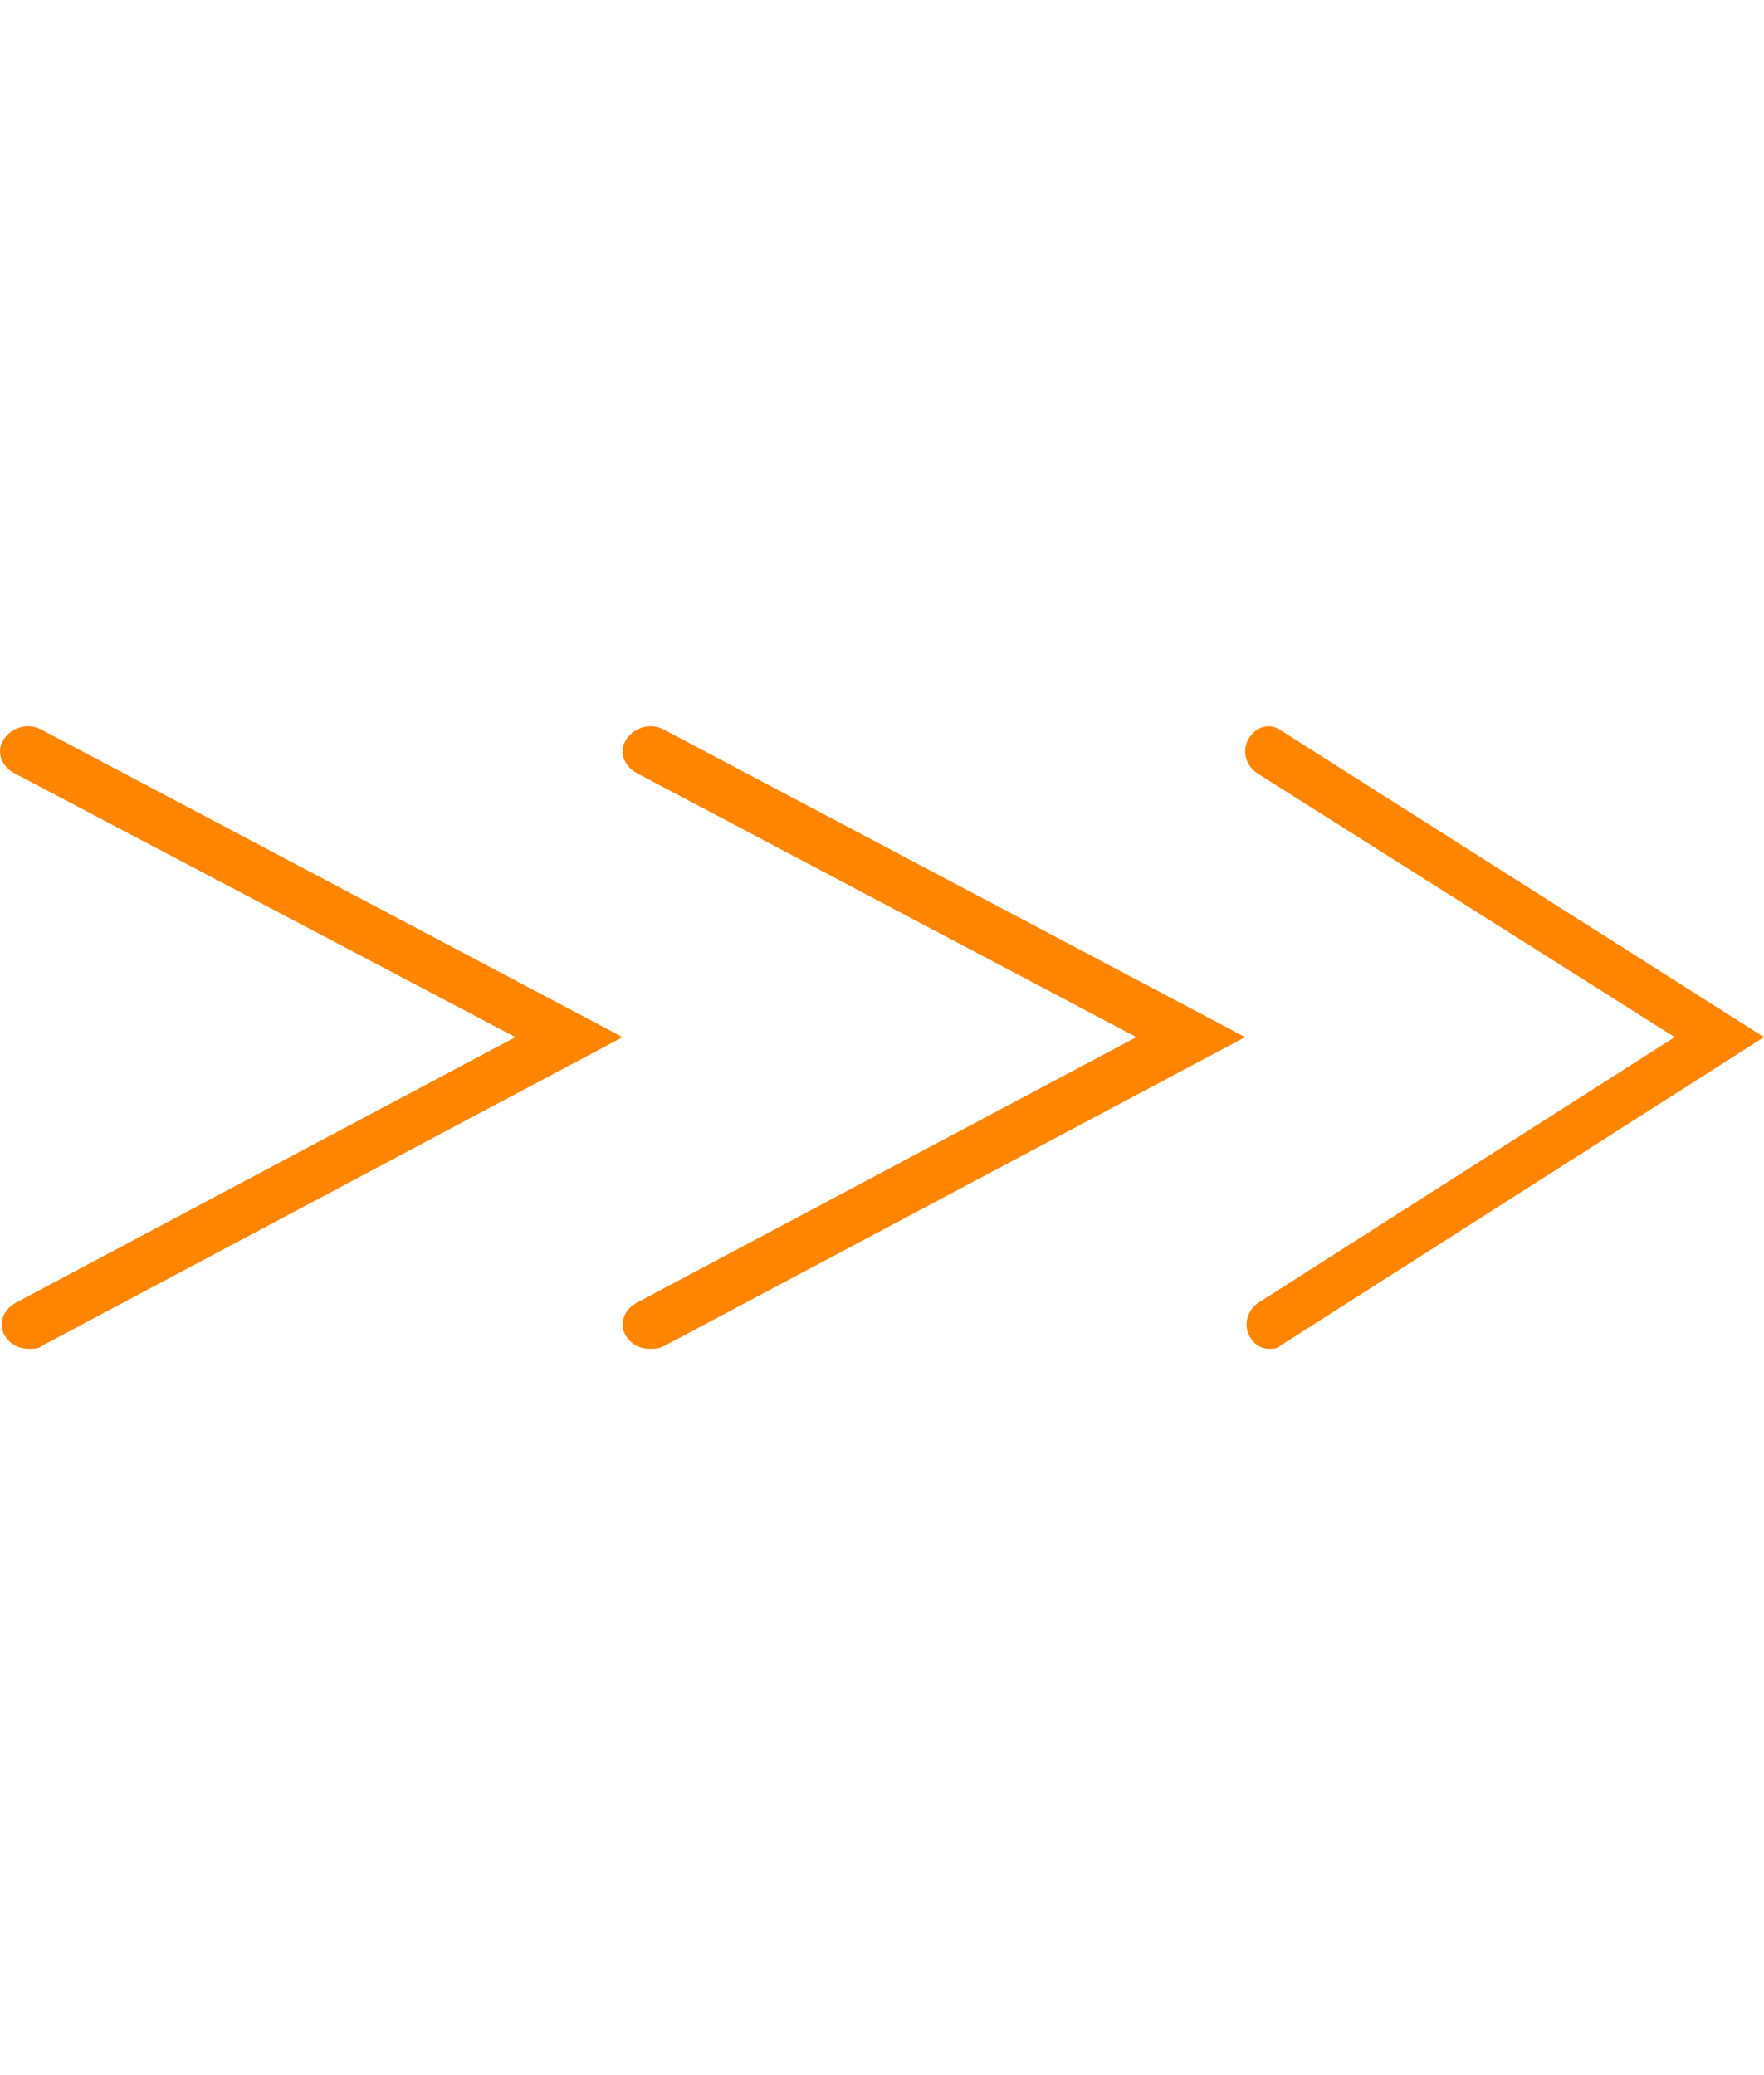 <svg width="17" height="20" viewBox="0 0 17 20" fill="none" xmlns="http://www.w3.org/2000/svg">
    <path d="M0.277 13C0.182 13 0.102 12.957 0.055 12.886C-0.025 12.771 0.023 12.628 0.15 12.557L4.967 9.996L0.134 7.45C0.007 7.378 -0.041 7.235 0.039 7.121C0.118 7.006 0.277 6.963 0.404 7.035L6 9.996L0.404 12.971C0.373 13 0.325 13 0.277 13Z" fill="#FF8400"/>
    <path d="M6.261 13C6.166 13 6.087 12.957 6.039 12.886C5.959 12.771 6.007 12.628 6.134 12.557L10.951 9.996L6.134 7.45C6.007 7.378 5.959 7.235 6.039 7.121C6.118 7.006 6.277 6.963 6.404 7.035L12 9.996L6.404 12.971C6.357 13 6.309 13 6.261 13Z" fill="#FF8400"/>
    <path d="M12.231 13C12.152 13 12.085 12.957 12.046 12.886C11.979 12.771 12.019 12.628 12.125 12.557L16.139 9.996L12.112 7.45C12.006 7.378 11.966 7.235 12.032 7.121C12.099 7.006 12.231 6.963 12.337 7.035L17 9.996L12.337 12.971C12.311 13 12.271 13 12.231 13Z" fill="#FF8400"/>
</svg>
